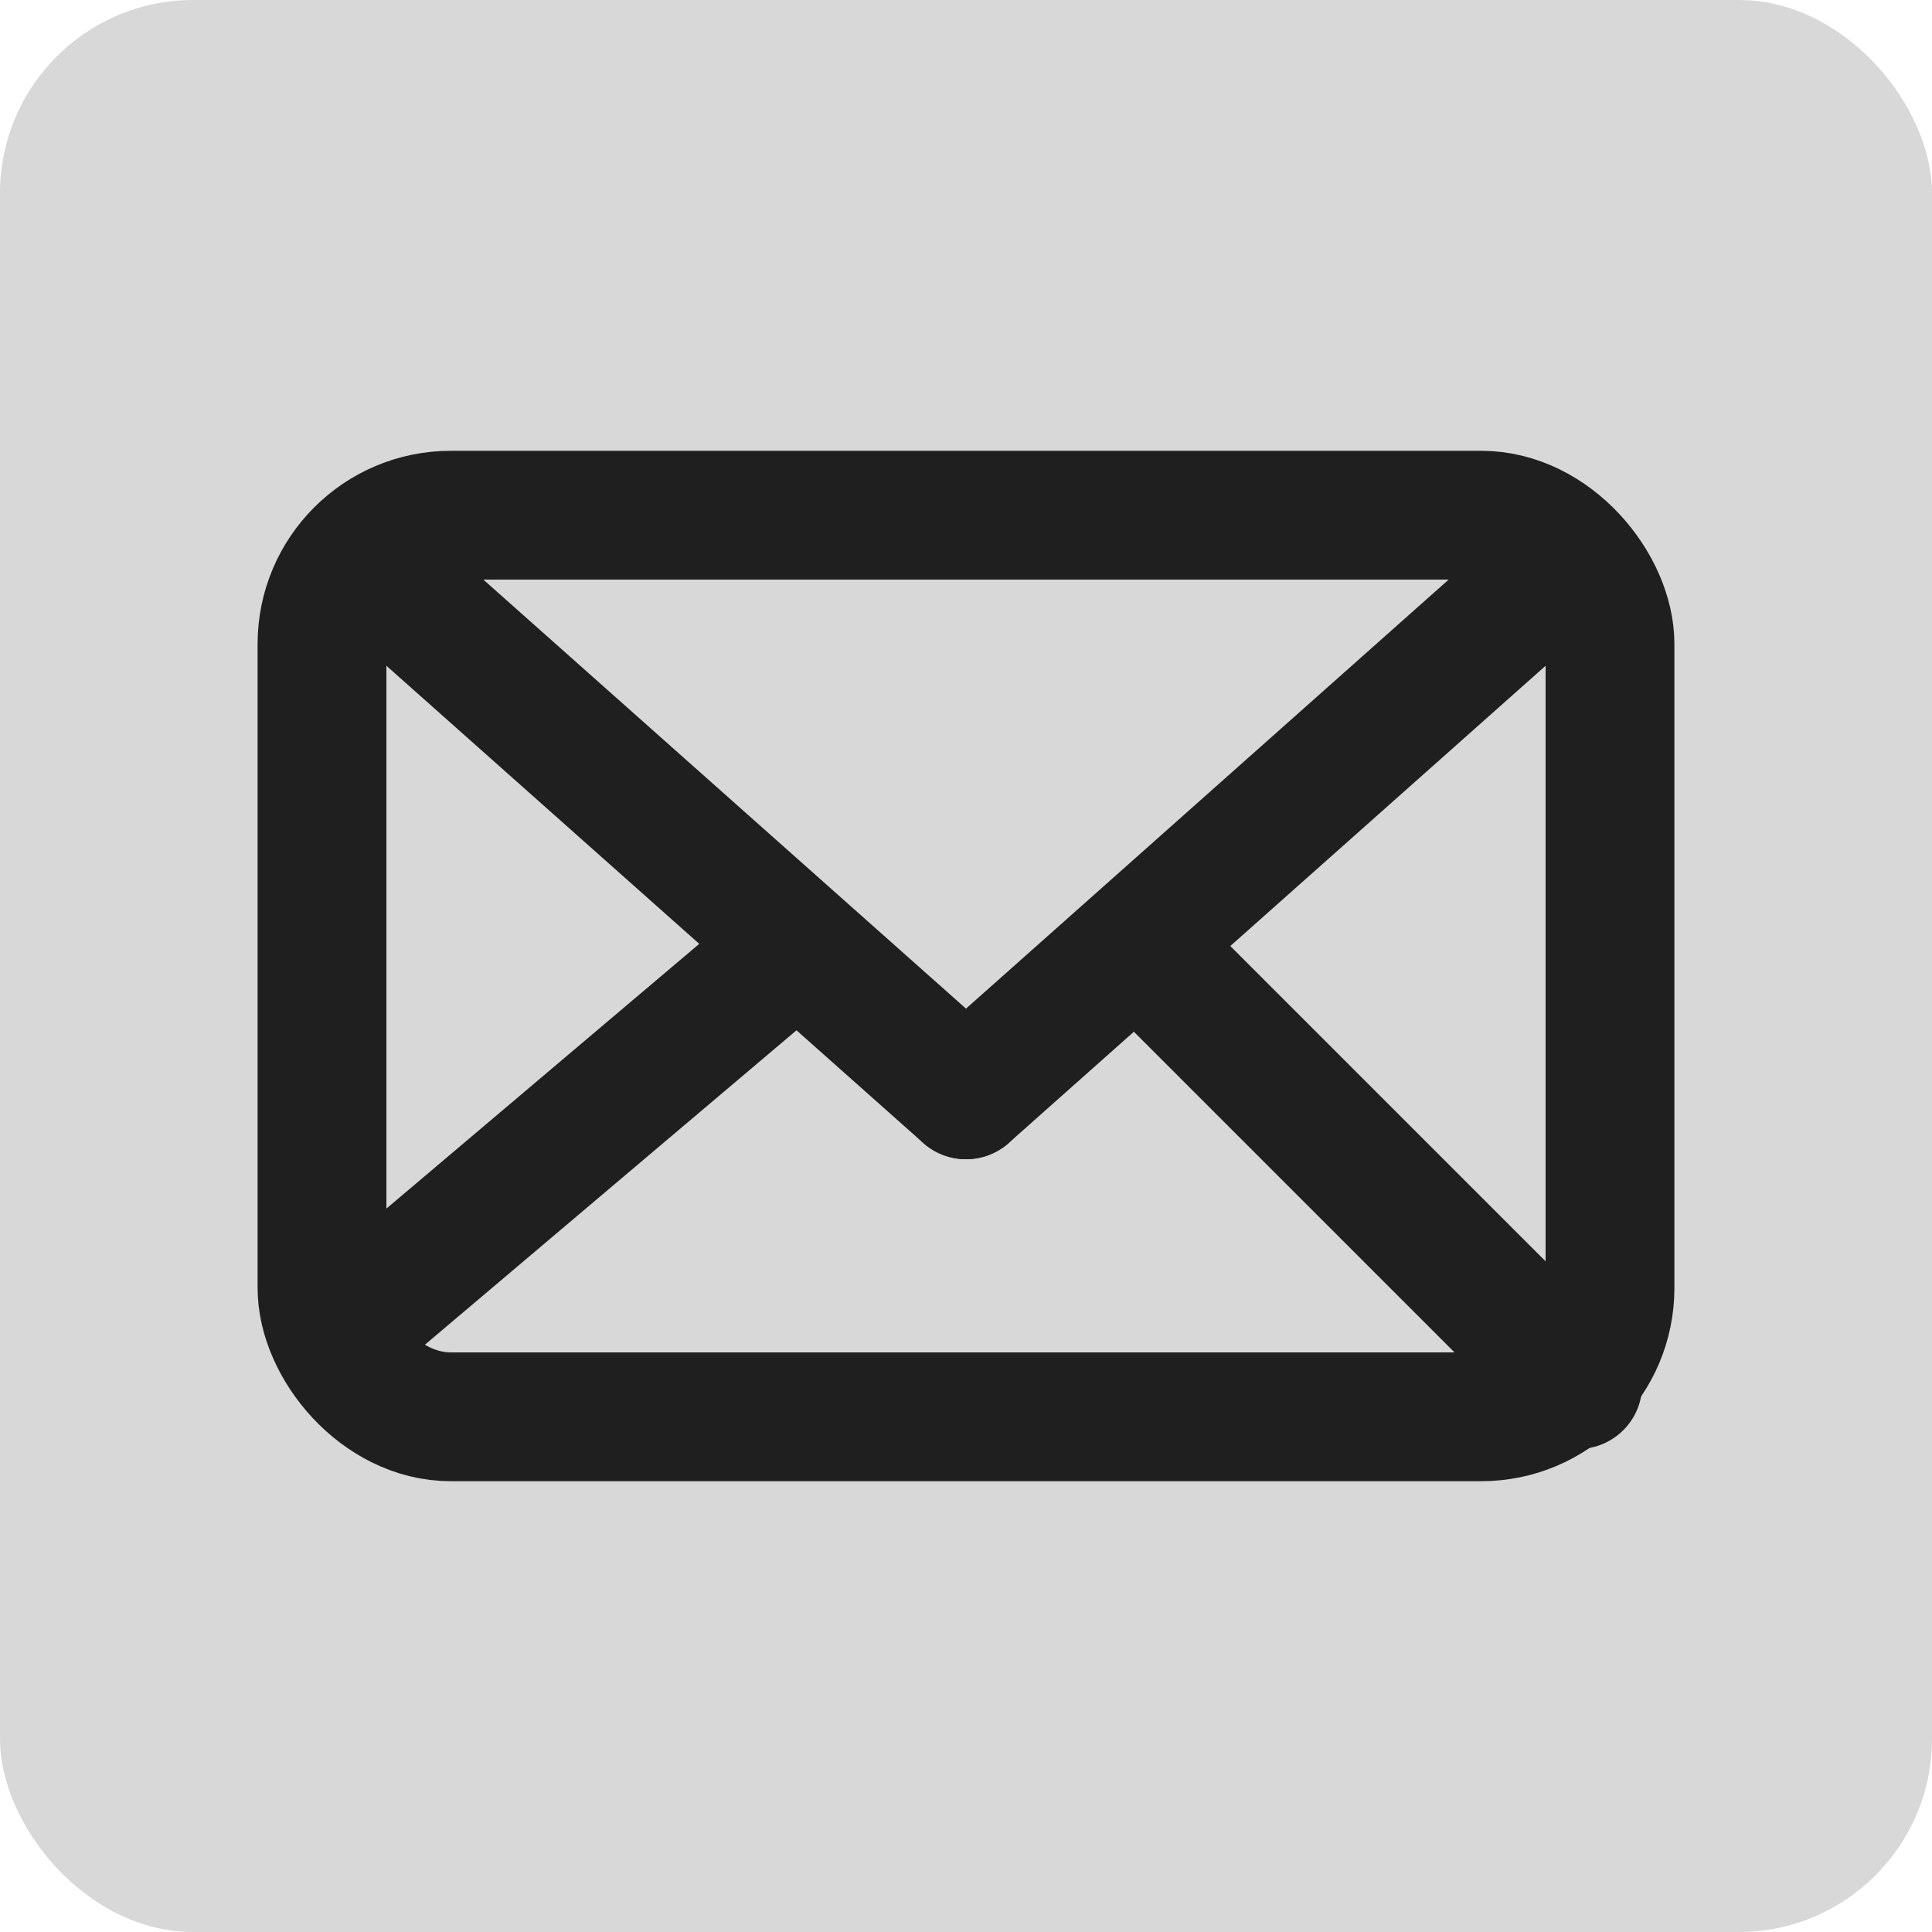 <?xml version="1.0" encoding="UTF-8"?>
<svg width="30px" height="30px" viewBox="0 0 30 30" version="1.1" xmlns="http://www.w3.org/2000/svg" xmlns:xlink="http://www.w3.org/1999/xlink">
    <!-- Generator: Sketch 53.2 (72643) - https://sketchapp.com -->
    <title>Group</title>
    <desc>Created with Sketch.</desc>
    <g id="Page-1" stroke="none" stroke-width="1" fill="none" fill-rule="evenodd">
        <g id="Desktop-HD-Copy-6" transform="translate(-220, -467)">
            <g id="Group" transform="translate(220, 467)">
                <rect id="Rectangle" fill="#D8D8D8" x="0" y="0" width="30" height="30" rx="3"></rect>
                <rect id="Rectangle" stroke="#1F1F1F" stroke-width="2" x="5" y="8" width="20" height="14" rx="2"></rect>
                <path d="M6,9 L15,17" id="Line" stroke="#1F1F1F" stroke-width="2" stroke-linecap="round" stroke-linejoin="bevel"></path>
                <path d="M15,9 L24,17" id="Line-Copy" stroke="#1F1F1F" stroke-width="2" stroke-linecap="round" stroke-linejoin="bevel" transform="translate(19.5, 13) scale(-1, 1) translate(-19.5, -13) "></path>
                <path d="M5.5,15.5 L12,21" id="Line-Copy-2" stroke="#1F1F1F" stroke-width="2" stroke-linecap="round" stroke-linejoin="bevel" transform="translate(8.5, 18) scale(1, -1) translate(-8.5, -18) "></path>
                <path d="M18.5,15.5 L25,22" id="Line-Copy-4" stroke="#1F1F1F" stroke-width="2" stroke-linecap="round" stroke-linejoin="bevel" transform="translate(21.5, 18.5) scale(-1, -1) translate(-21.5, -18.5) "></path>
            </g>
        </g>
    </g>
</svg>